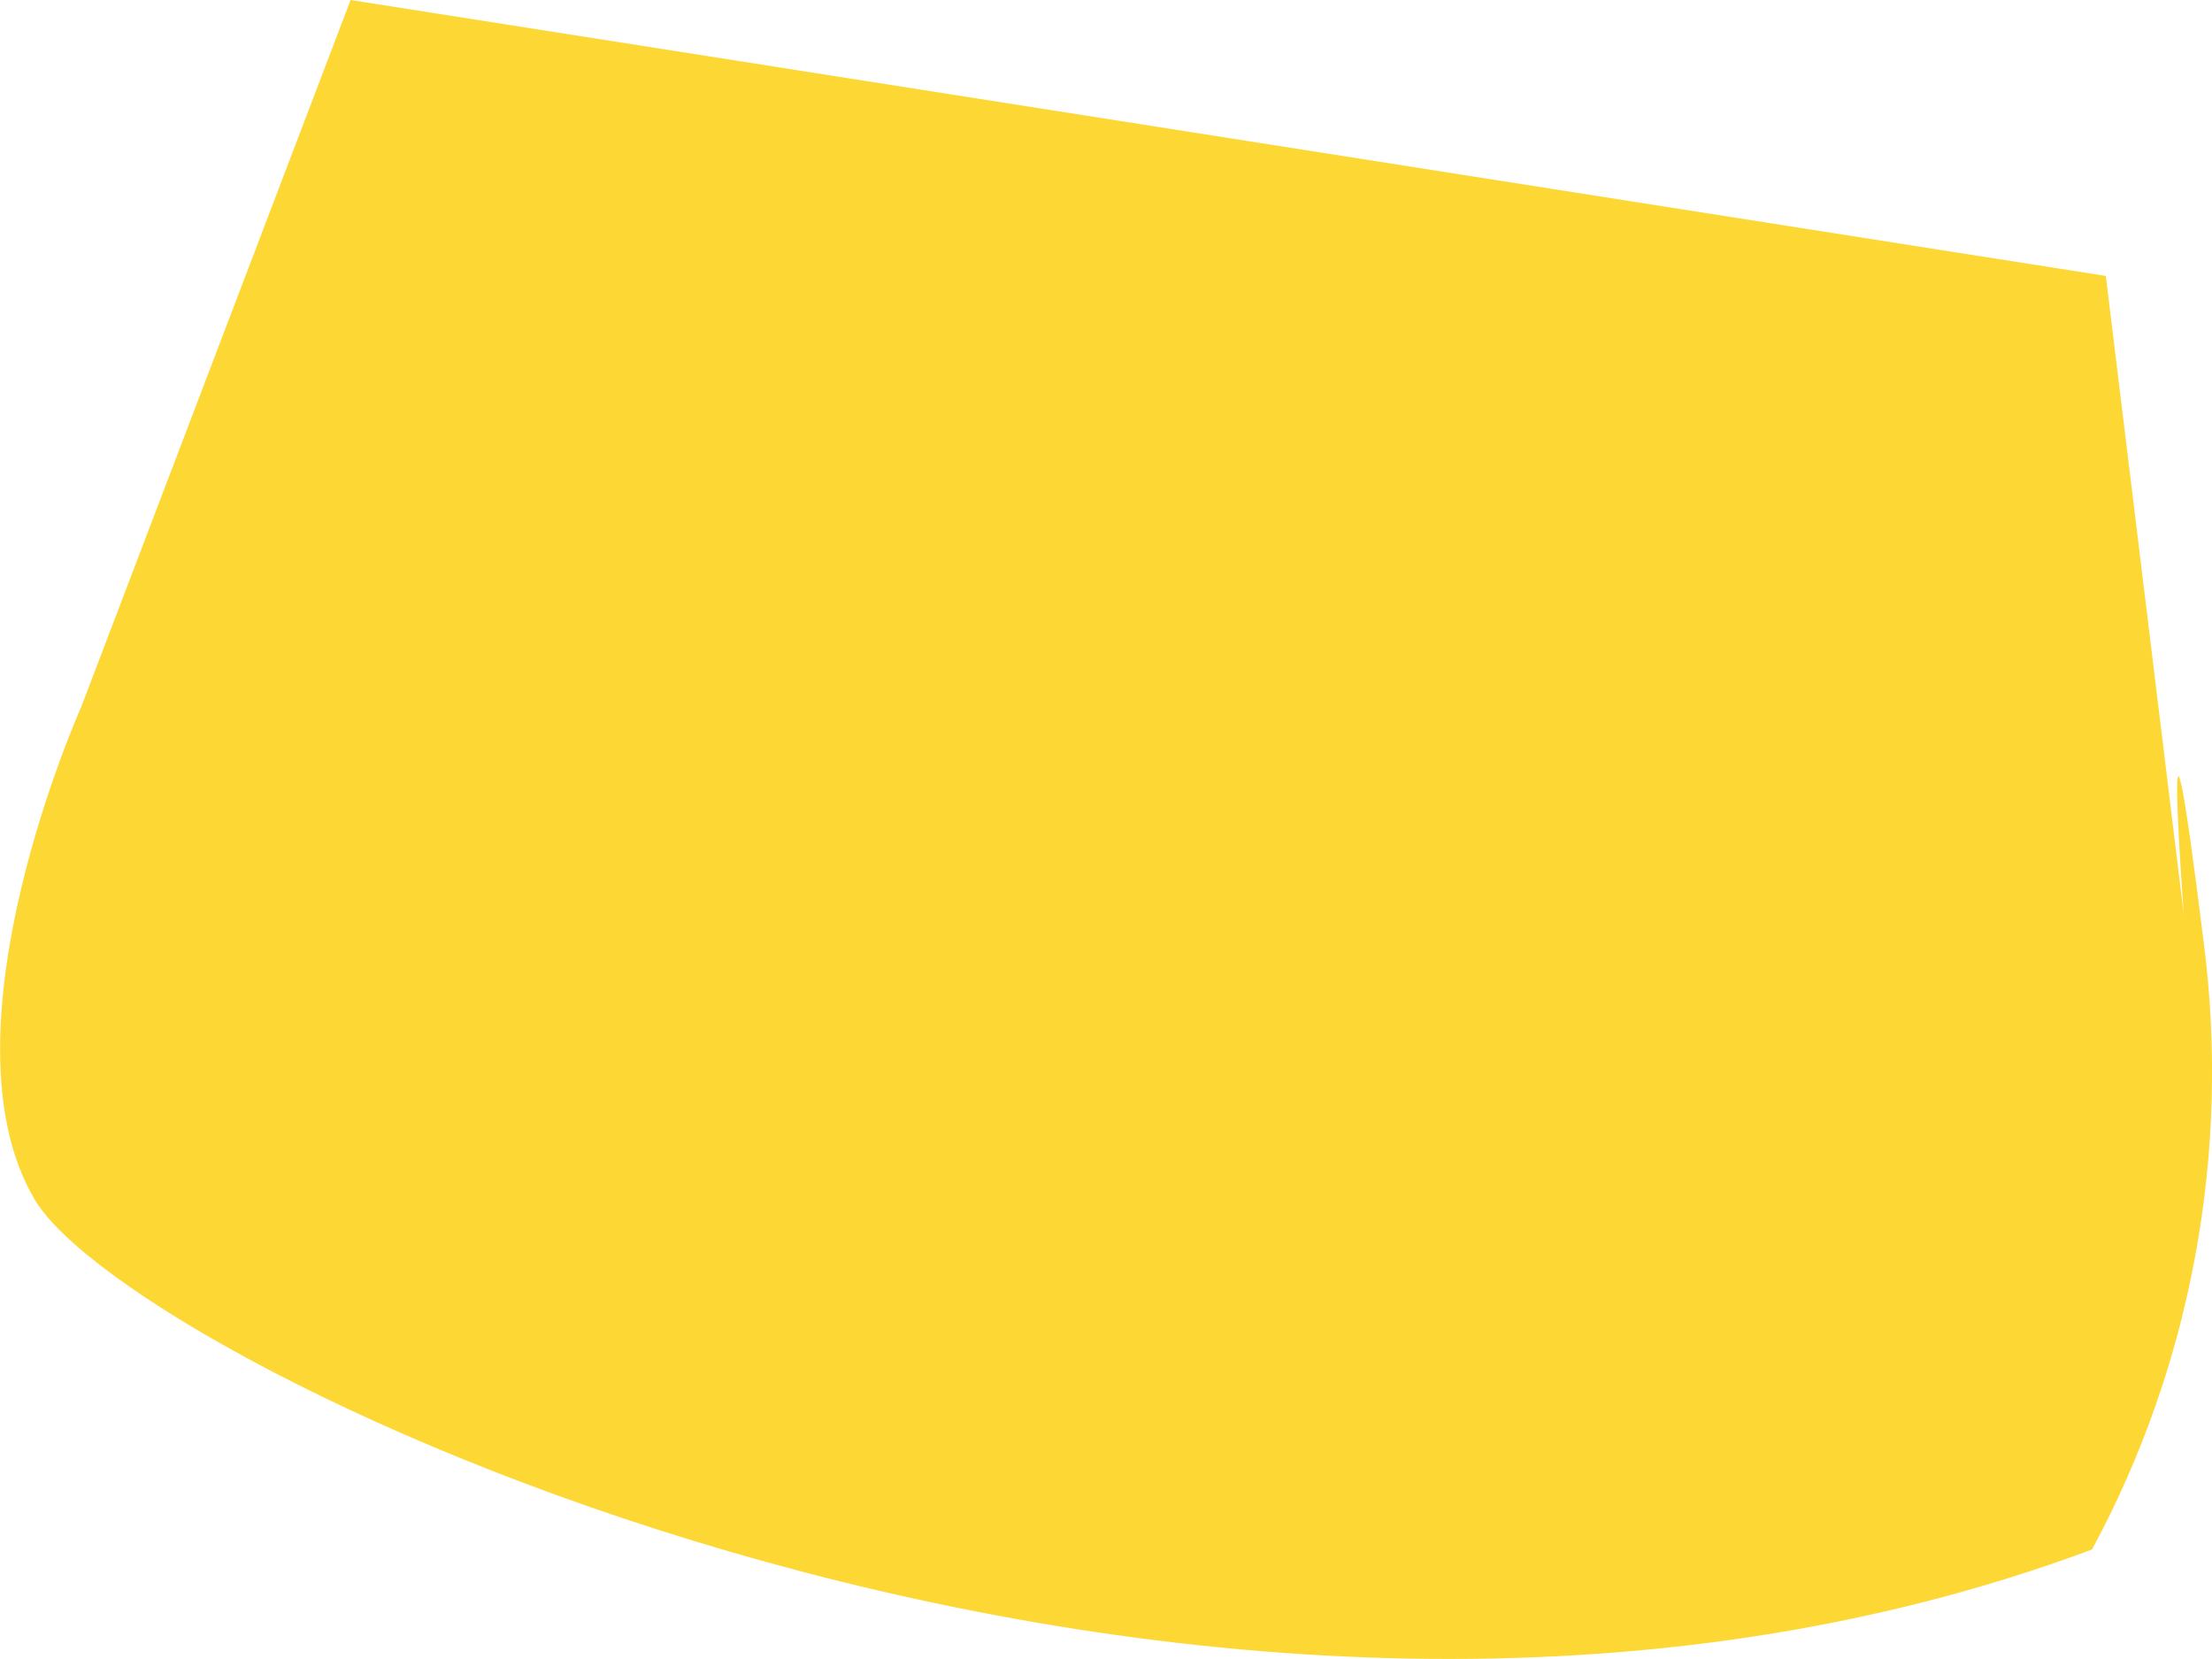 ﻿<?xml version="1.0" encoding="utf-8"?>
<svg version="1.1" xmlns:xlink="http://www.w3.org/1999/xlink" width="4px" height="3px" xmlns="http://www.w3.org/2000/svg">
  <g transform="matrix(1 0 0 1 -463 -871 )">
    <path d="M 3.949 1.654  C 3.949 1.654  3.808 0.499  3.808 0.499  L 0.634 0  C 0.634 0  0.147 1.278  0.147 1.278  C 0.147 1.278  -0.116 1.864  0.062 2.168  C 0.239 2.472  2.172 3.403  3.783 2.802  C 3.963 2.469  4.034 2.083  3.985 1.704  C 3.905 1.059  3.949 1.654  3.949 1.654  Z " fill-rule="nonzero" fill="#fdd835" stroke="none" transform="matrix(1 0 0 1 463 871 )" />
  </g>
</svg>